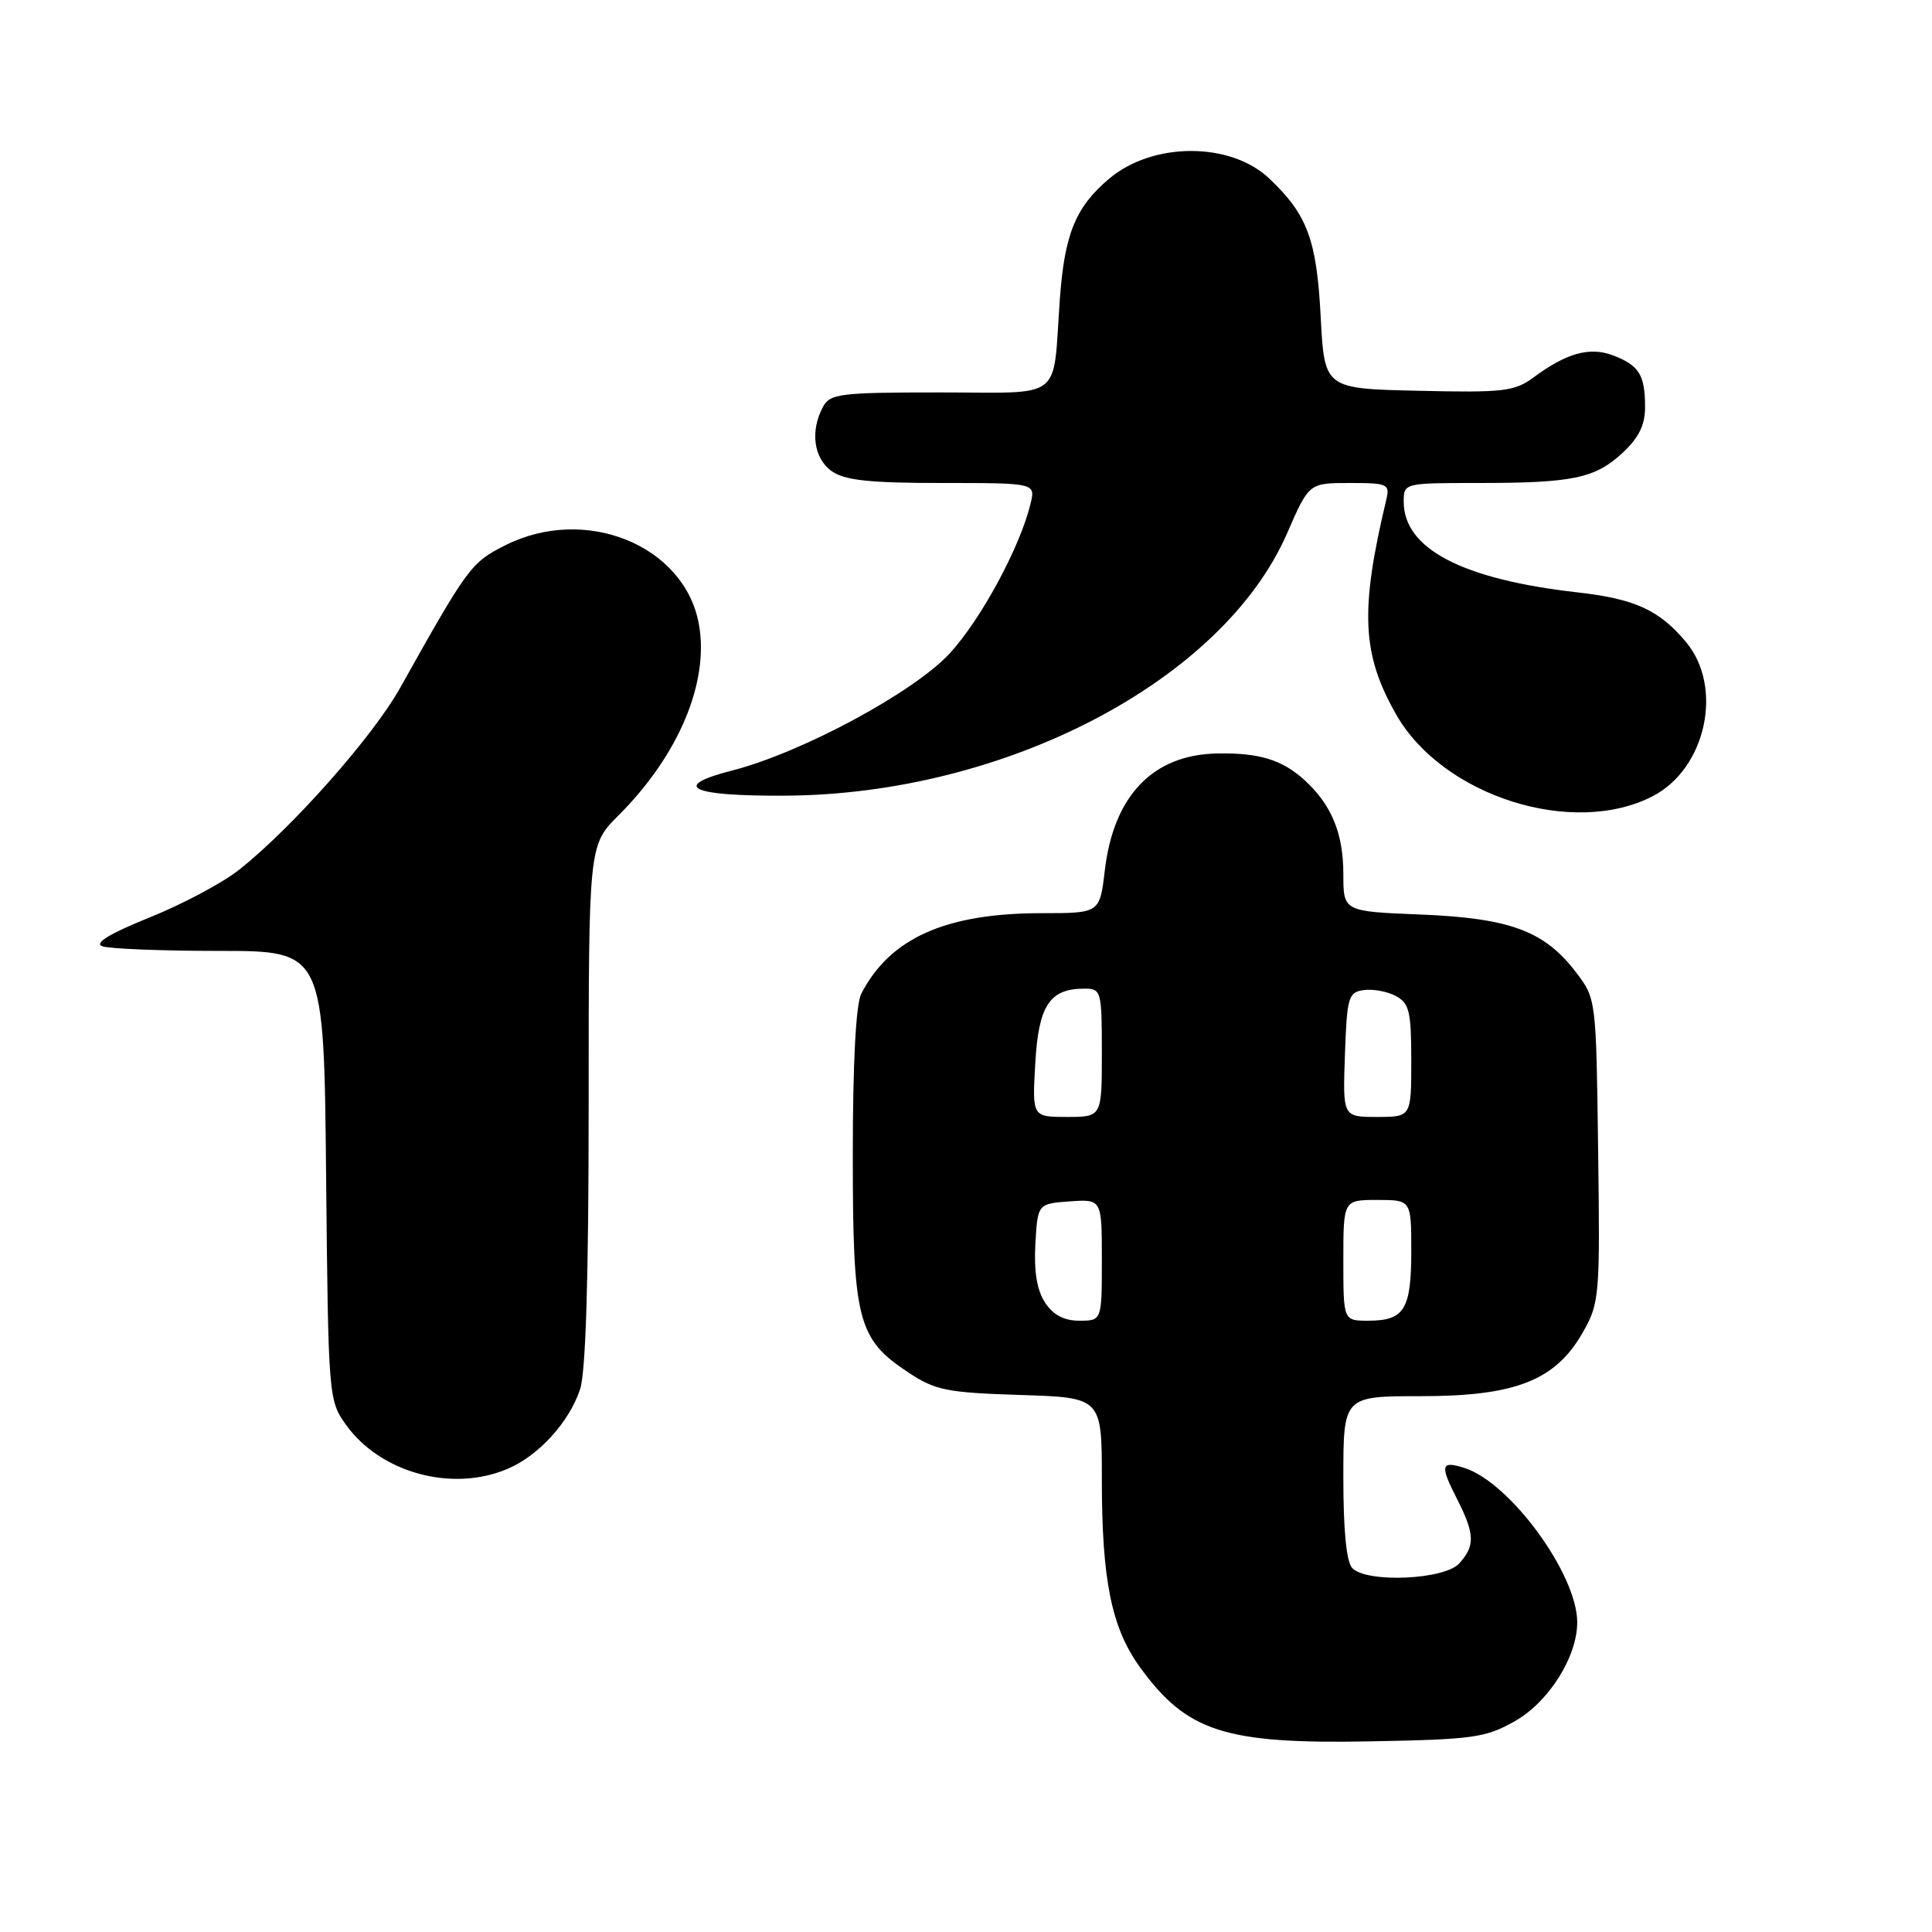 <?xml version="1.0" encoding="UTF-8" standalone="no"?>
<!DOCTYPE svg PUBLIC "-//W3C//DTD SVG 1.1//EN" "http://www.w3.org/Graphics/SVG/1.1/DTD/svg11.dtd" >
<svg xmlns="http://www.w3.org/2000/svg" xmlns:xlink="http://www.w3.org/1999/xlink" version="1.1" viewBox="0 0 256 256">
 <g >
 <path fill="currentColor"
d=" M 200.75 228.05 C 205.24 225.50 209.01 219.50 208.99 214.93 C 208.96 208.55 200.09 196.43 194.04 194.51 C 190.93 193.52 190.77 194.13 193.02 198.53 C 195.43 203.27 195.49 204.80 193.35 207.17 C 191.40 209.32 181.18 209.78 179.20 207.80 C 178.41 207.01 178.00 202.87 178.00 195.80 C 178.00 185.00 178.00 185.00 188.29 185.00 C 200.84 185.00 206.13 182.91 209.76 176.50 C 211.94 172.66 212.02 171.70 211.76 152.42 C 211.50 132.34 211.50 132.34 208.81 128.81 C 204.64 123.35 200.08 121.66 188.25 121.18 C 178.00 120.77 178.00 120.77 178.00 115.84 C 178.00 110.42 176.44 106.64 172.85 103.36 C 169.88 100.66 166.81 99.73 161.25 99.84 C 152.75 100.01 147.55 105.44 146.39 115.36 C 145.72 121.00 145.72 121.00 138.04 121.00 C 125.30 121.00 117.92 124.30 114.12 131.68 C 113.41 133.08 113.00 140.83 113.00 153.03 C 113.00 174.96 113.62 177.39 120.33 181.84 C 123.94 184.23 125.43 184.53 135.17 184.84 C 146.00 185.18 146.00 185.18 146.00 196.04 C 146.00 209.41 147.28 215.70 151.05 220.91 C 157.25 229.47 162.29 231.10 181.50 230.74 C 195.25 230.49 196.86 230.26 200.75 228.05 Z  M 67.28 194.62 C 71.39 192.87 75.41 188.45 76.86 184.10 C 77.62 181.83 78.00 169.33 78.00 146.35 C 78.00 112.00 78.00 112.00 81.97 108.03 C 89.97 100.03 94.03 90.31 92.59 82.62 C 90.64 72.22 77.54 66.92 66.96 72.25 C 62.41 74.54 62.00 75.11 53.00 91.18 C 49.41 97.60 38.69 109.71 31.67 115.26 C 29.50 116.98 24.17 119.82 19.82 121.57 C 14.56 123.69 12.46 124.96 13.54 125.38 C 14.43 125.72 21.41 126.00 29.04 126.00 C 42.92 126.00 42.92 126.00 43.21 155.75 C 43.50 185.08 43.53 185.55 45.83 188.77 C 50.40 195.17 59.92 197.77 67.28 194.62 Z  M 218.99 105.50 C 226.09 101.83 228.41 91.02 223.38 85.04 C 219.82 80.81 216.65 79.36 209.00 78.49 C 193.74 76.76 186.00 72.71 186.00 66.48 C 186.00 64.01 186.03 64.00 195.88 64.00 C 208.44 64.00 211.38 63.38 215.04 59.97 C 217.19 57.95 218.00 56.28 217.98 53.85 C 217.97 49.66 217.17 48.40 213.73 47.09 C 210.65 45.92 207.58 46.77 203.20 50.01 C 200.69 51.87 199.21 52.04 187.96 51.78 C 175.50 51.50 175.50 51.50 175.00 42.00 C 174.46 31.74 173.25 28.47 168.20 23.67 C 163.07 18.79 152.79 18.78 146.99 23.66 C 142.51 27.43 141.05 31.01 140.43 39.72 C 139.46 53.31 141.16 52.00 124.52 52.00 C 111.26 52.00 109.99 52.16 109.04 53.93 C 107.32 57.13 107.83 60.77 110.22 62.44 C 111.94 63.65 115.24 64.00 124.83 64.00 C 137.22 64.00 137.22 64.00 136.55 66.75 C 135.17 72.48 130.01 82.04 125.84 86.58 C 121.09 91.73 106.26 99.72 97.04 102.09 C 88.75 104.21 91.49 105.51 104.09 105.43 C 133.22 105.26 162.04 90.18 170.55 70.66 C 173.45 64.00 173.45 64.00 178.83 64.00 C 183.91 64.00 184.19 64.13 183.68 66.25 C 180.18 80.93 180.45 86.71 185.02 94.71 C 191.18 105.49 208.42 110.97 218.99 105.50 Z  M 138.47 172.59 C 137.40 170.96 136.99 168.46 137.19 164.84 C 137.50 159.50 137.50 159.50 141.75 159.19 C 146.00 158.89 146.00 158.89 146.00 166.94 C 146.00 175.00 146.00 175.00 143.02 175.00 C 140.98 175.00 139.55 174.24 138.47 172.59 Z  M 178.00 167.00 C 178.00 159.00 178.00 159.00 182.50 159.00 C 187.00 159.00 187.00 159.00 187.00 165.80 C 187.00 173.51 186.08 175.00 181.30 175.00 C 178.00 175.00 178.00 175.00 178.00 167.00 Z  M 137.18 140.89 C 137.61 133.23 139.08 131.00 143.69 131.00 C 145.92 131.00 146.00 131.29 146.00 139.50 C 146.00 148.00 146.00 148.00 141.39 148.00 C 136.77 148.00 136.77 148.00 137.18 140.89 Z  M 178.21 139.75 C 178.48 132.12 178.66 131.48 180.70 131.19 C 181.91 131.02 183.82 131.37 184.95 131.97 C 186.74 132.93 187.00 134.03 187.00 140.54 C 187.00 148.00 187.00 148.00 182.46 148.00 C 177.92 148.00 177.92 148.00 178.21 139.75 Z "/>
</g>
</svg>